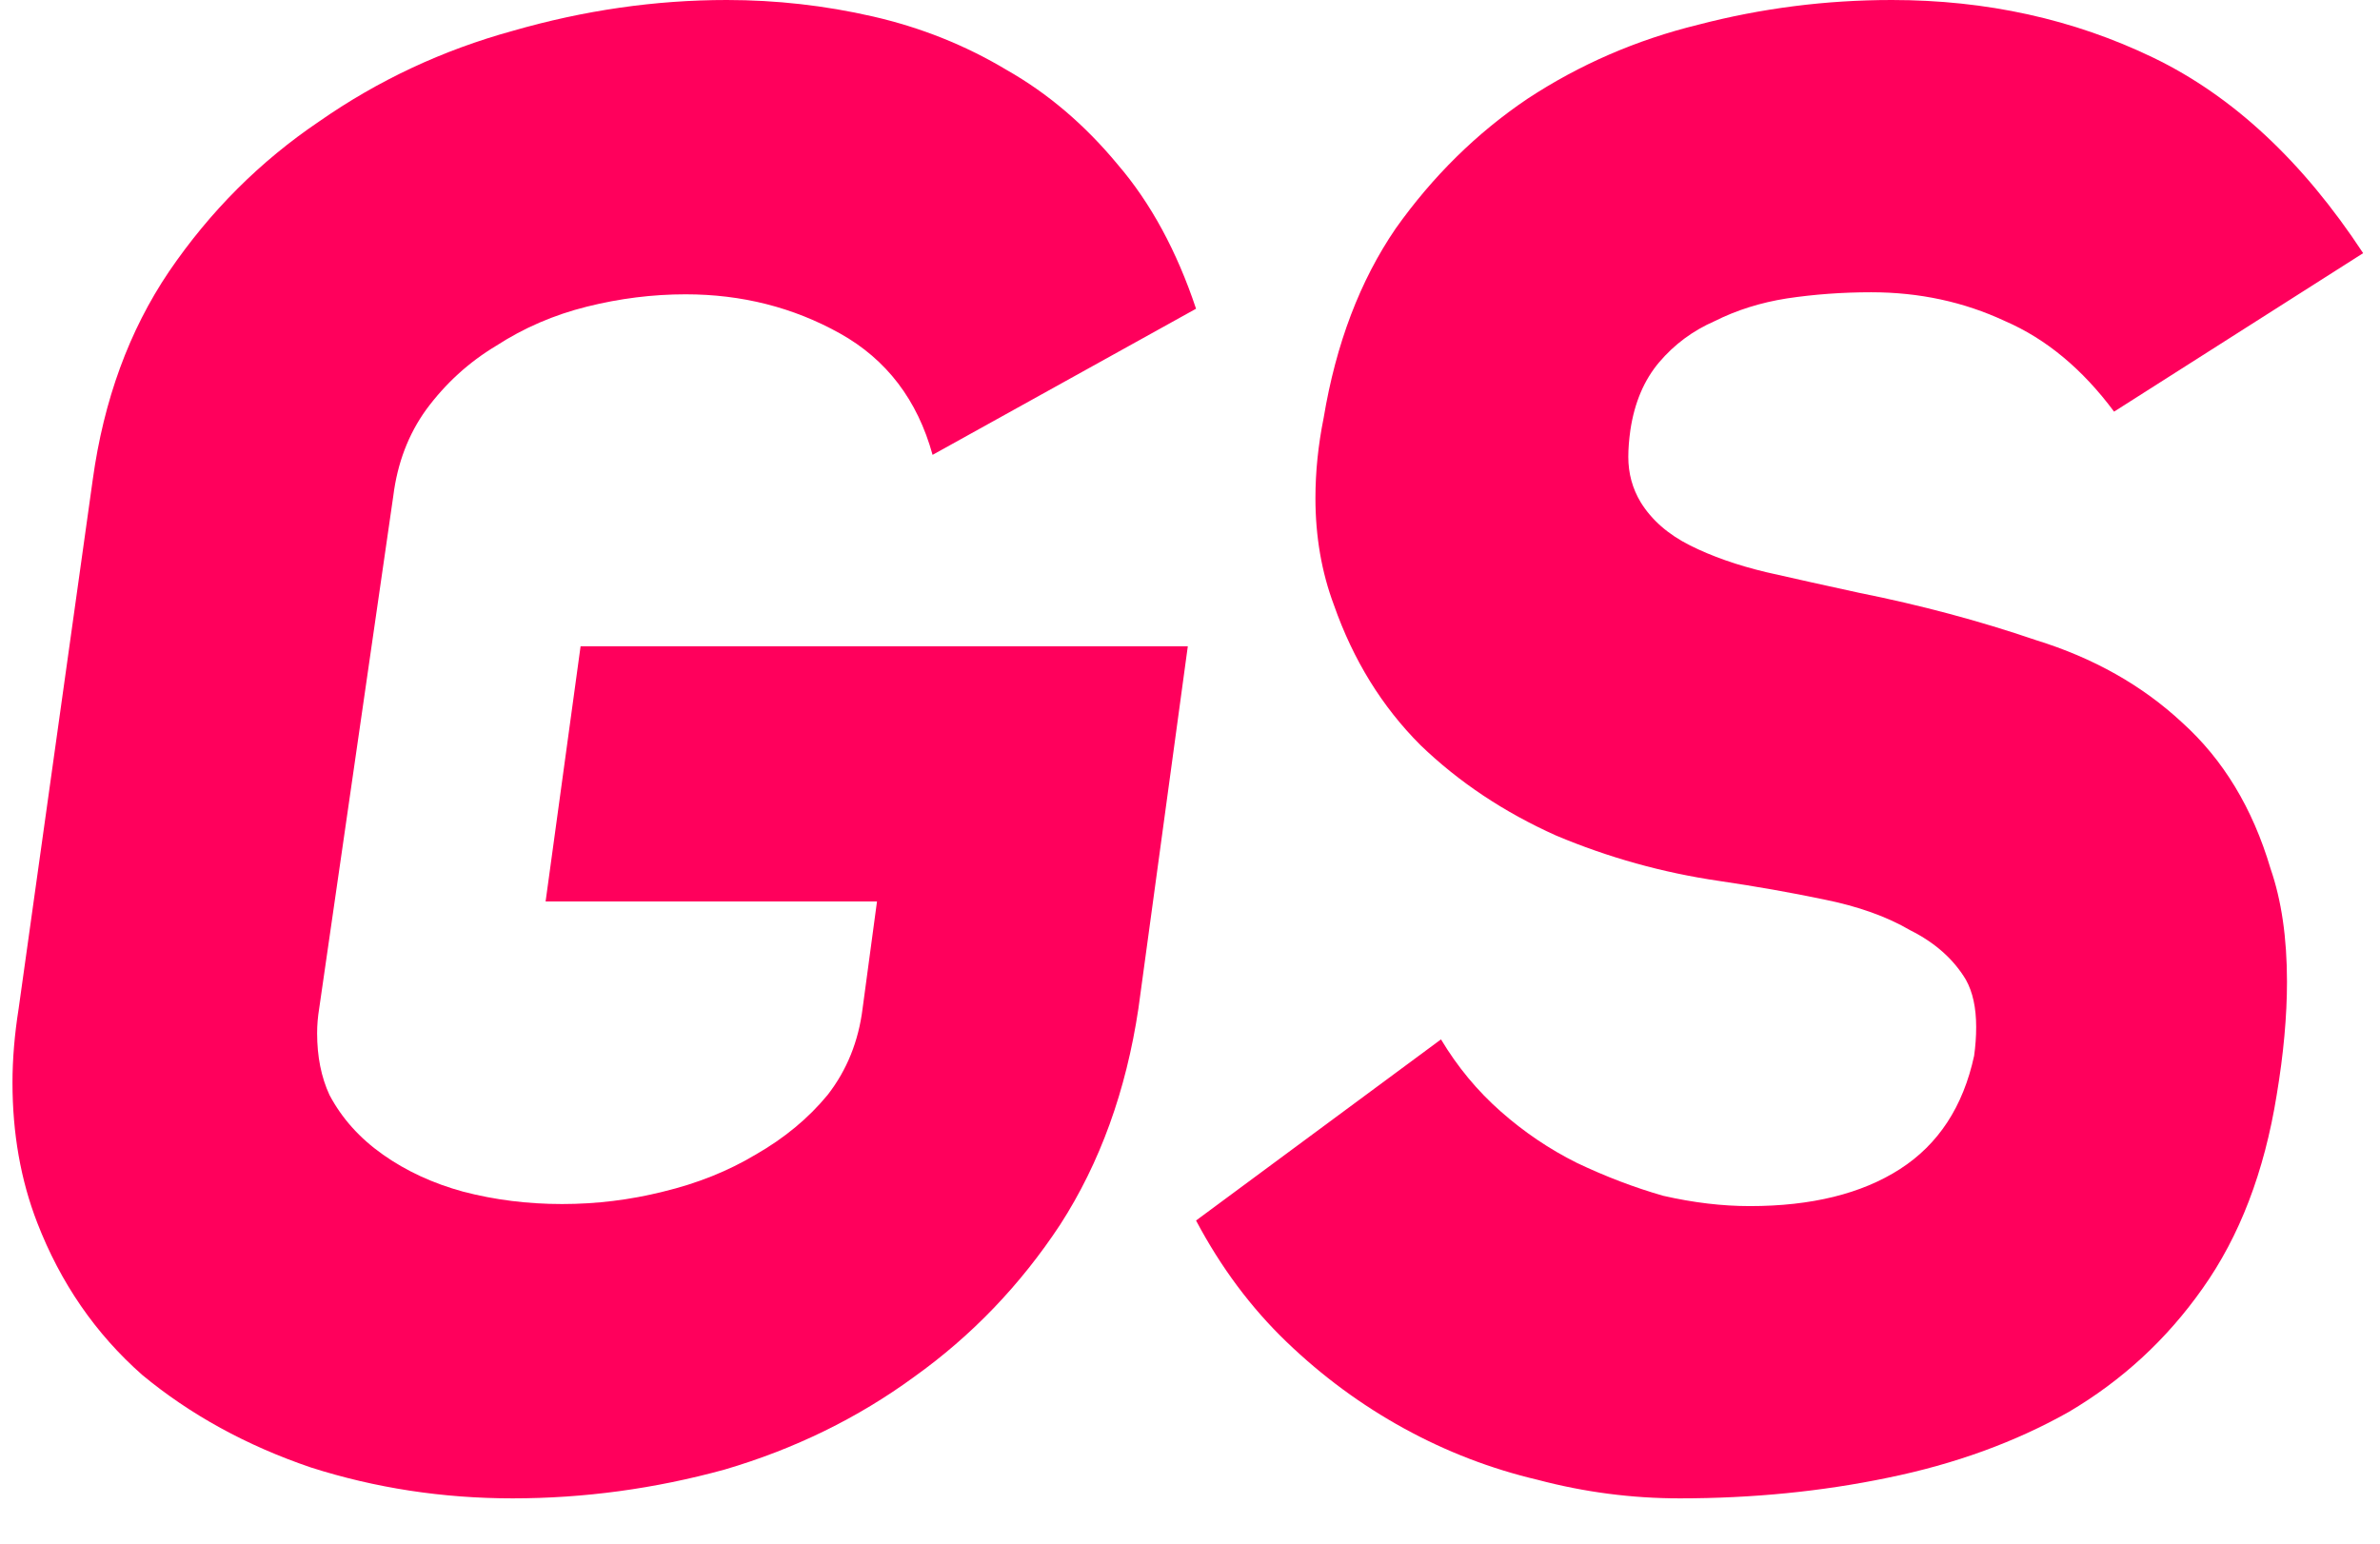 <svg width="37" height="24" viewBox="0 0 37 24" fill="none" xmlns="http://www.w3.org/2000/svg">
<path d="M10.658 4.576C10.146 4.576 9.634 4.64 9.122 4.768C8.61 4.896 8.141 5.099 7.714 5.376C7.287 5.632 6.925 5.963 6.626 6.368C6.349 6.752 6.178 7.2 6.114 7.712L4.962 15.68C4.941 15.808 4.93 15.936 4.93 16.064C4.93 16.427 4.994 16.747 5.122 17.024C5.314 17.387 5.591 17.696 5.954 17.952C6.317 18.208 6.733 18.4 7.202 18.528C7.693 18.656 8.205 18.72 8.738 18.72C9.271 18.72 9.794 18.656 10.306 18.528C10.839 18.4 11.319 18.208 11.746 17.952C12.194 17.696 12.567 17.387 12.866 17.024C13.165 16.64 13.346 16.192 13.41 15.68L13.634 14.016H8.482L9.026 10.048H18.466L17.698 15.68C17.506 16.96 17.101 18.08 16.482 19.04C15.863 19.979 15.106 20.768 14.21 21.408C13.335 22.048 12.354 22.528 11.266 22.848C10.178 23.147 9.079 23.296 7.97 23.296C6.882 23.296 5.837 23.136 4.834 22.816C3.831 22.475 2.957 21.995 2.21 21.376C1.485 20.736 0.941 19.947 0.578 19.008C0.322 18.347 0.194 17.621 0.194 16.832C0.194 16.469 0.226 16.085 0.29 15.68L1.442 7.456C1.613 6.219 2.007 5.141 2.626 4.224C3.266 3.285 4.045 2.507 4.962 1.888C5.879 1.248 6.882 0.779 7.97 0.48C9.079 0.16 10.188 0 11.298 0C12.066 0 12.823 0.085 13.57 0.256C14.316 0.427 15.01 0.704 15.65 1.088C16.29 1.451 16.866 1.941 17.378 2.56C17.89 3.157 18.295 3.904 18.594 4.8L14.498 7.072C14.263 6.219 13.783 5.589 13.058 5.184C12.332 4.779 11.533 4.576 10.658 4.576Z" fill="#FF005C"/>
<path d="M27.202 18.752C28.162 18.752 28.941 18.56 29.538 18.176C30.135 17.792 30.519 17.205 30.69 16.416C30.711 16.267 30.722 16.117 30.722 15.968C30.722 15.669 30.669 15.424 30.562 15.232C30.37 14.912 30.082 14.656 29.698 14.464C29.335 14.251 28.887 14.091 28.354 13.984C27.842 13.877 27.298 13.781 26.722 13.696C25.847 13.568 25.005 13.333 24.194 12.992C23.383 12.629 22.679 12.16 22.082 11.584C21.485 10.987 21.037 10.261 20.738 9.408C20.546 8.896 20.45 8.341 20.45 7.744C20.45 7.339 20.492 6.923 20.578 6.496C20.77 5.344 21.143 4.363 21.698 3.552C22.274 2.741 22.956 2.069 23.746 1.536C24.556 1.003 25.442 0.619 26.402 0.384C27.383 0.128 28.386 0 29.41 0C30.882 0 32.236 0.299 33.474 0.896C34.711 1.493 35.799 2.507 36.738 3.936L32.866 6.4C32.375 5.739 31.81 5.269 31.17 4.992C30.53 4.693 29.837 4.544 29.09 4.544C28.642 4.544 28.204 4.576 27.778 4.64C27.372 4.704 26.999 4.821 26.658 4.992C26.317 5.141 26.029 5.355 25.794 5.632C25.559 5.909 25.41 6.261 25.346 6.688C25.325 6.837 25.314 6.976 25.314 7.104C25.314 7.36 25.378 7.595 25.506 7.808C25.677 8.085 25.933 8.309 26.274 8.48C26.615 8.651 27.01 8.789 27.458 8.896C27.927 9.003 28.407 9.109 28.898 9.216C29.858 9.408 30.775 9.653 31.65 9.952C32.546 10.229 33.303 10.656 33.922 11.232C34.562 11.808 35.02 12.565 35.298 13.504C35.468 13.995 35.554 14.581 35.554 15.264C35.554 15.797 35.501 16.384 35.394 17.024C35.202 18.219 34.818 19.221 34.242 20.032C33.687 20.821 32.994 21.461 32.162 21.952C31.33 22.421 30.391 22.763 29.346 22.976C28.322 23.189 27.244 23.296 26.114 23.296C25.367 23.296 24.631 23.2 23.906 23.008C23.18 22.837 22.487 22.571 21.826 22.208C21.165 21.845 20.556 21.397 20.002 20.864C19.447 20.331 18.978 19.701 18.594 18.976L22.402 16.16C22.658 16.587 22.967 16.96 23.33 17.28C23.692 17.6 24.087 17.867 24.514 18.08C24.962 18.293 25.41 18.464 25.858 18.592C26.327 18.699 26.775 18.752 27.202 18.752Z" fill="#FF005C"/>
</svg>
